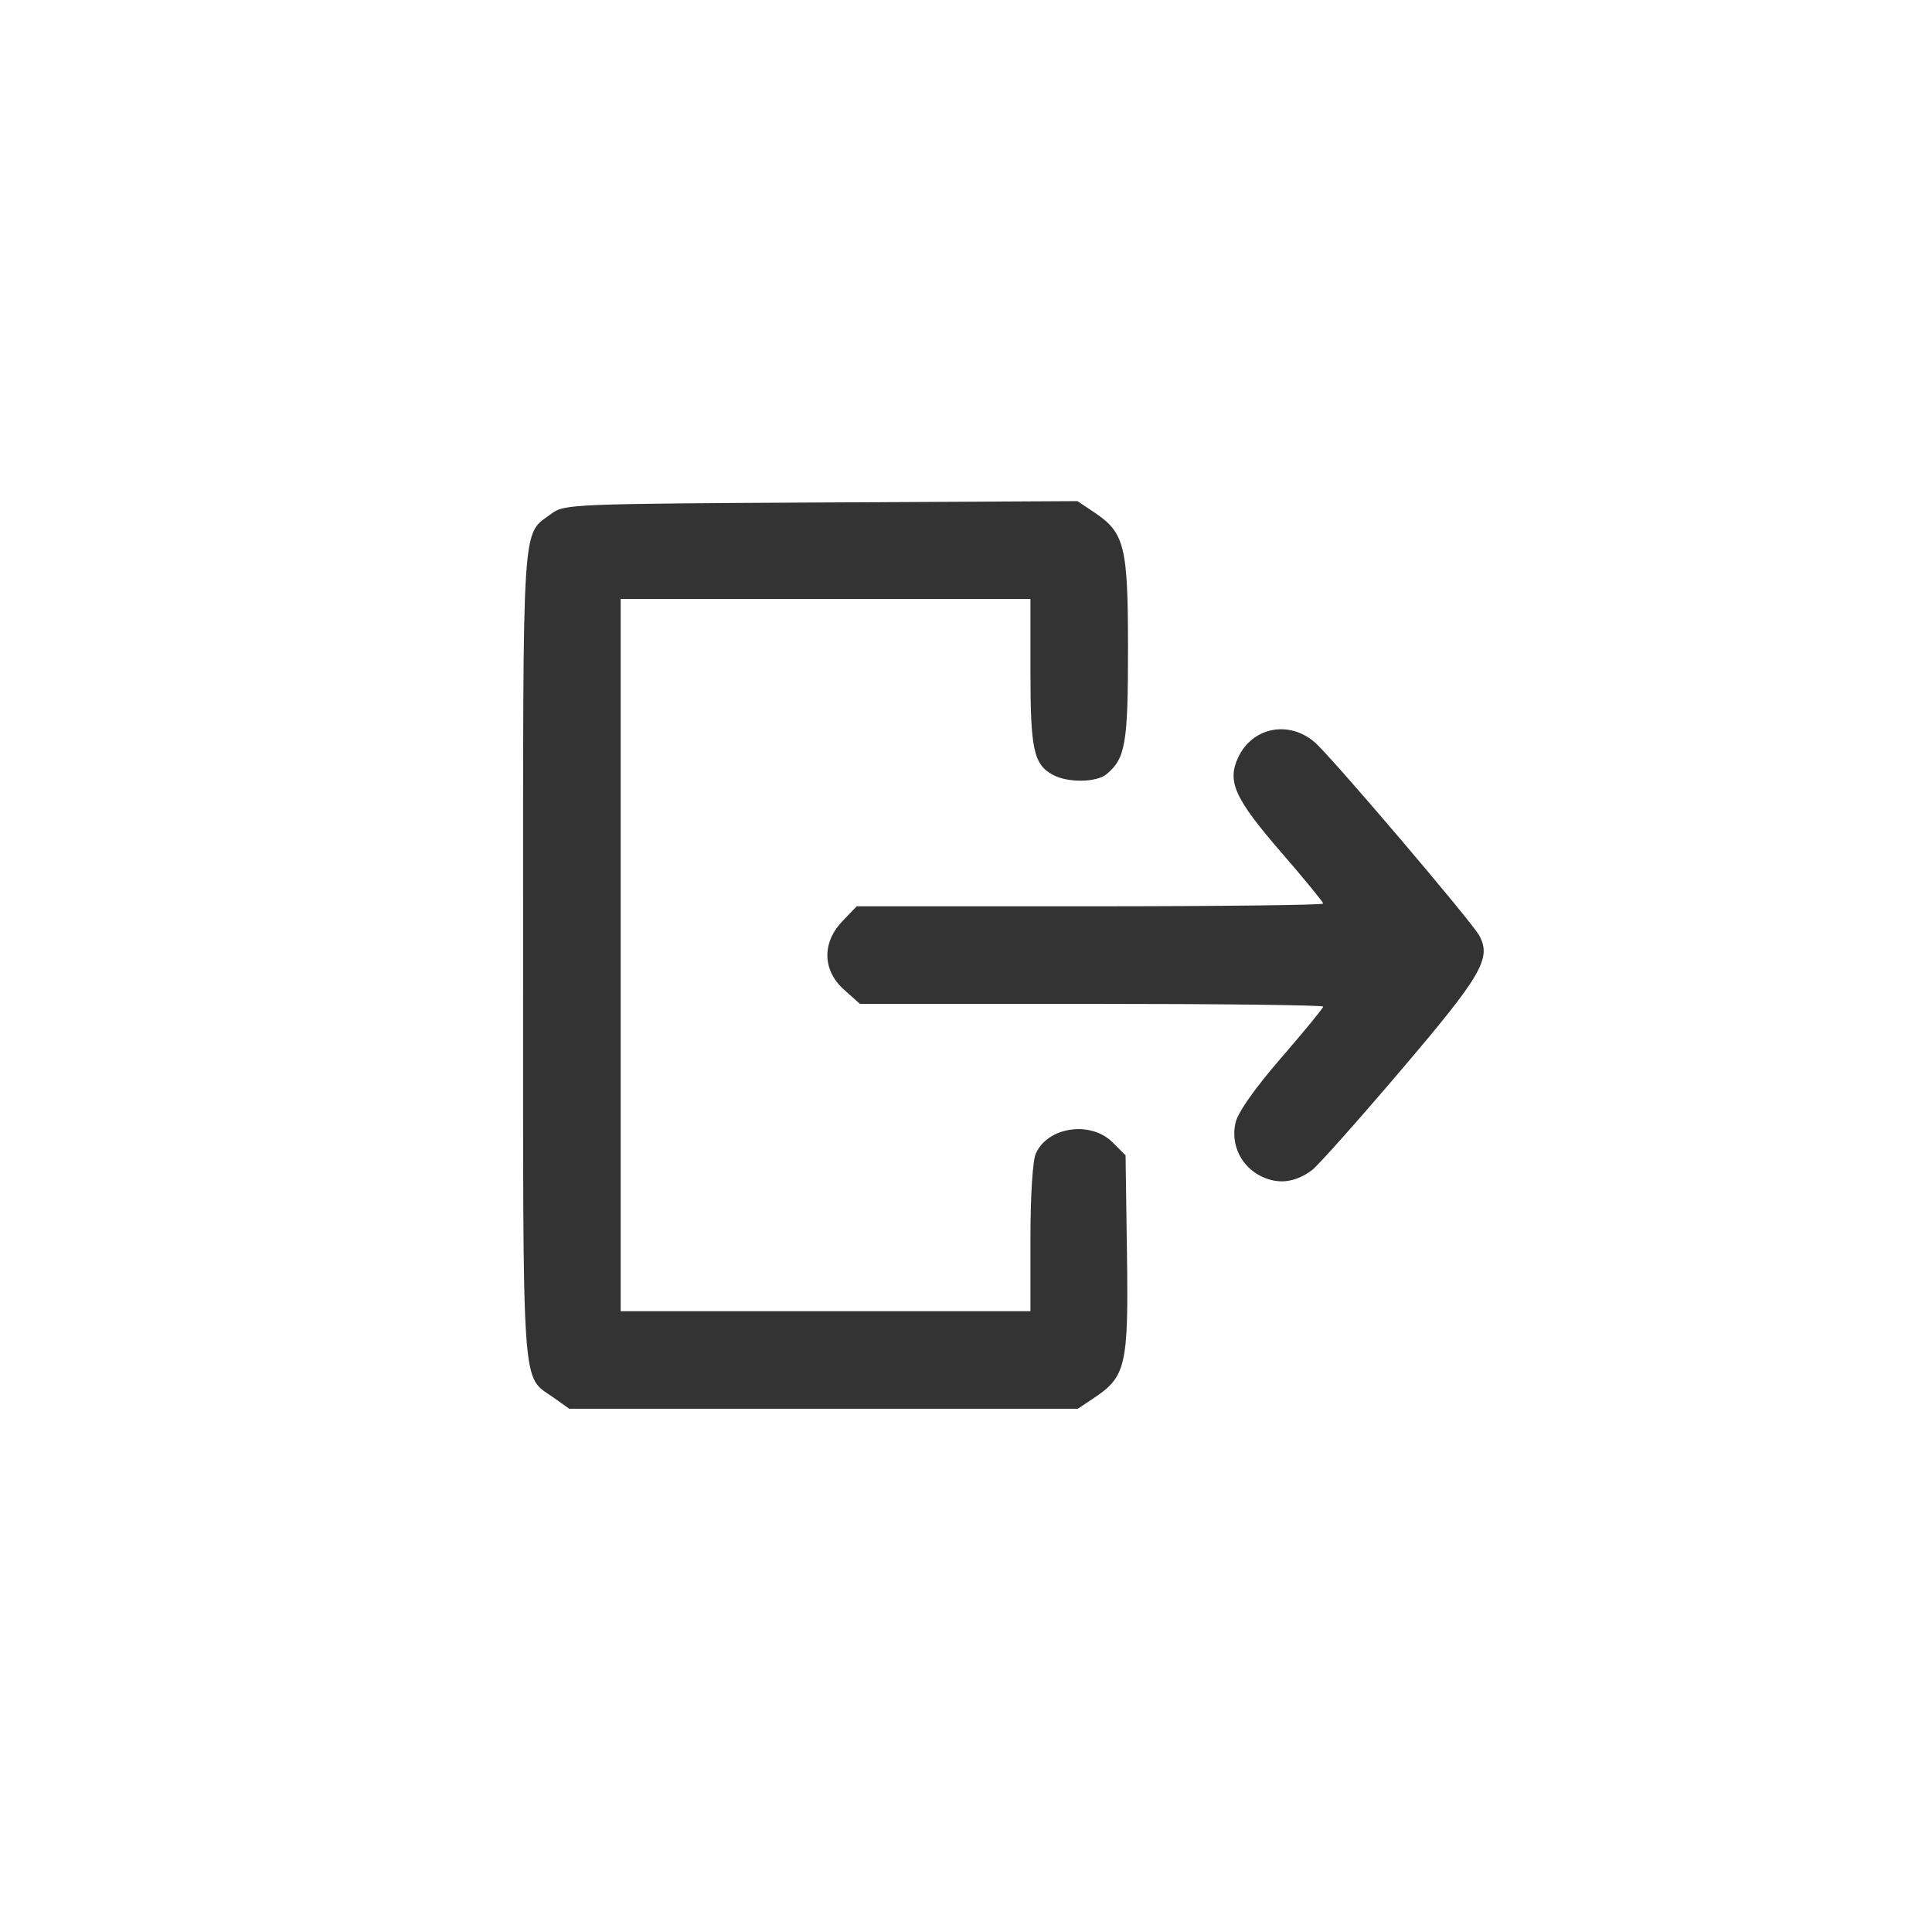 <?xml version="1.0" encoding="UTF-8" standalone="no"?>
<!-- Created with Inkscape (http://www.inkscape.org/) -->

<svg
   version="1.1"
   id="svg1"
   width="100"
   height="100"
   viewBox="0 0 100 100"
   sodipodi:docname="extraction.png"
   xmlns:inkscape="http://www.inkscape.org/namespaces/inkscape"
   xmlns:sodipodi="http://sodipodi.sourceforge.net/DTD/sodipodi-0.dtd"
   xmlns="http://www.w3.org/2000/svg"
   xmlns:svg="http://www.w3.org/2000/svg">
  <defs
     id="defs1" />
  <sodipodi:namedview
     id="namedview1"
     pagecolor="#505050"
     bordercolor="#eeeeee"
     borderopacity="1"
     inkscape:showpageshadow="0"
     inkscape:pageopacity="0"
     inkscape:pagecheckerboard="0"
     inkscape:deskcolor="#505050"
     showgrid="false" />
  <g
     inkscape:groupmode="layer"
     inkscape:label="Image"
     id="g1">
    <path
       style="fill:#333333;fill-opacity:1"
       d="m 28.668,72.35 c -1.694,-1.203 -1.592,0.262 -1.592,-22.915 0,-23.011 -0.086,-21.683 1.473,-22.852 0.65,-0.488 1.123,-0.507 13.946,-0.575 l 13.273,-0.07 0.867,0.58 c 1.581,1.056 1.75,1.743 1.751,7.084 4e-4,4.879 -0.133,5.658 -1.112,6.47 -0.517,0.429 -1.995,0.452 -2.761,0.042 -1.009,-0.54 -1.177,-1.305 -1.177,-5.337 v -3.776 h -10.605 -10.605 v 18.433 18.433 h 10.605 10.605 v -3.776 c 0,-2.23 0.115,-4.028 0.28,-4.391 0.632,-1.388 2.845,-1.701 3.982,-0.563 l 0.661,0.661 0.073,5.108 c 0.082,5.744 -0.056,6.348 -1.688,7.439 l -0.858,0.573 h -13.16 -13.16 z m 36.622,-11.459 c -1.049,-0.509 -1.596,-1.638 -1.342,-2.768 0.123,-0.545 0.988,-1.777 2.367,-3.369 1.195,-1.38 2.173,-2.574 2.173,-2.652 0,-0.078 -5.396,-0.142 -11.99,-0.142 h -11.99 l -0.819,-0.732 c -1.121,-1.002 -1.155,-2.432 -0.083,-3.55 l 0.736,-0.768 h 12.073 c 6.64,0 12.073,-0.064 12.073,-0.142 0,-0.078 -0.972,-1.265 -2.16,-2.636 -2.431,-2.808 -2.829,-3.687 -2.233,-4.942 0.735,-1.548 2.607,-1.918 3.945,-0.78 0.83,0.706 8.146,9.3 8.532,10.023 0.631,1.179 0.12,2.055 -4.07,6.975 -2.229,2.618 -4.299,4.942 -4.601,5.165 -0.86,0.636 -1.737,0.743 -2.611,0.318 z"
       id="path1" />
  </g>
</svg>
